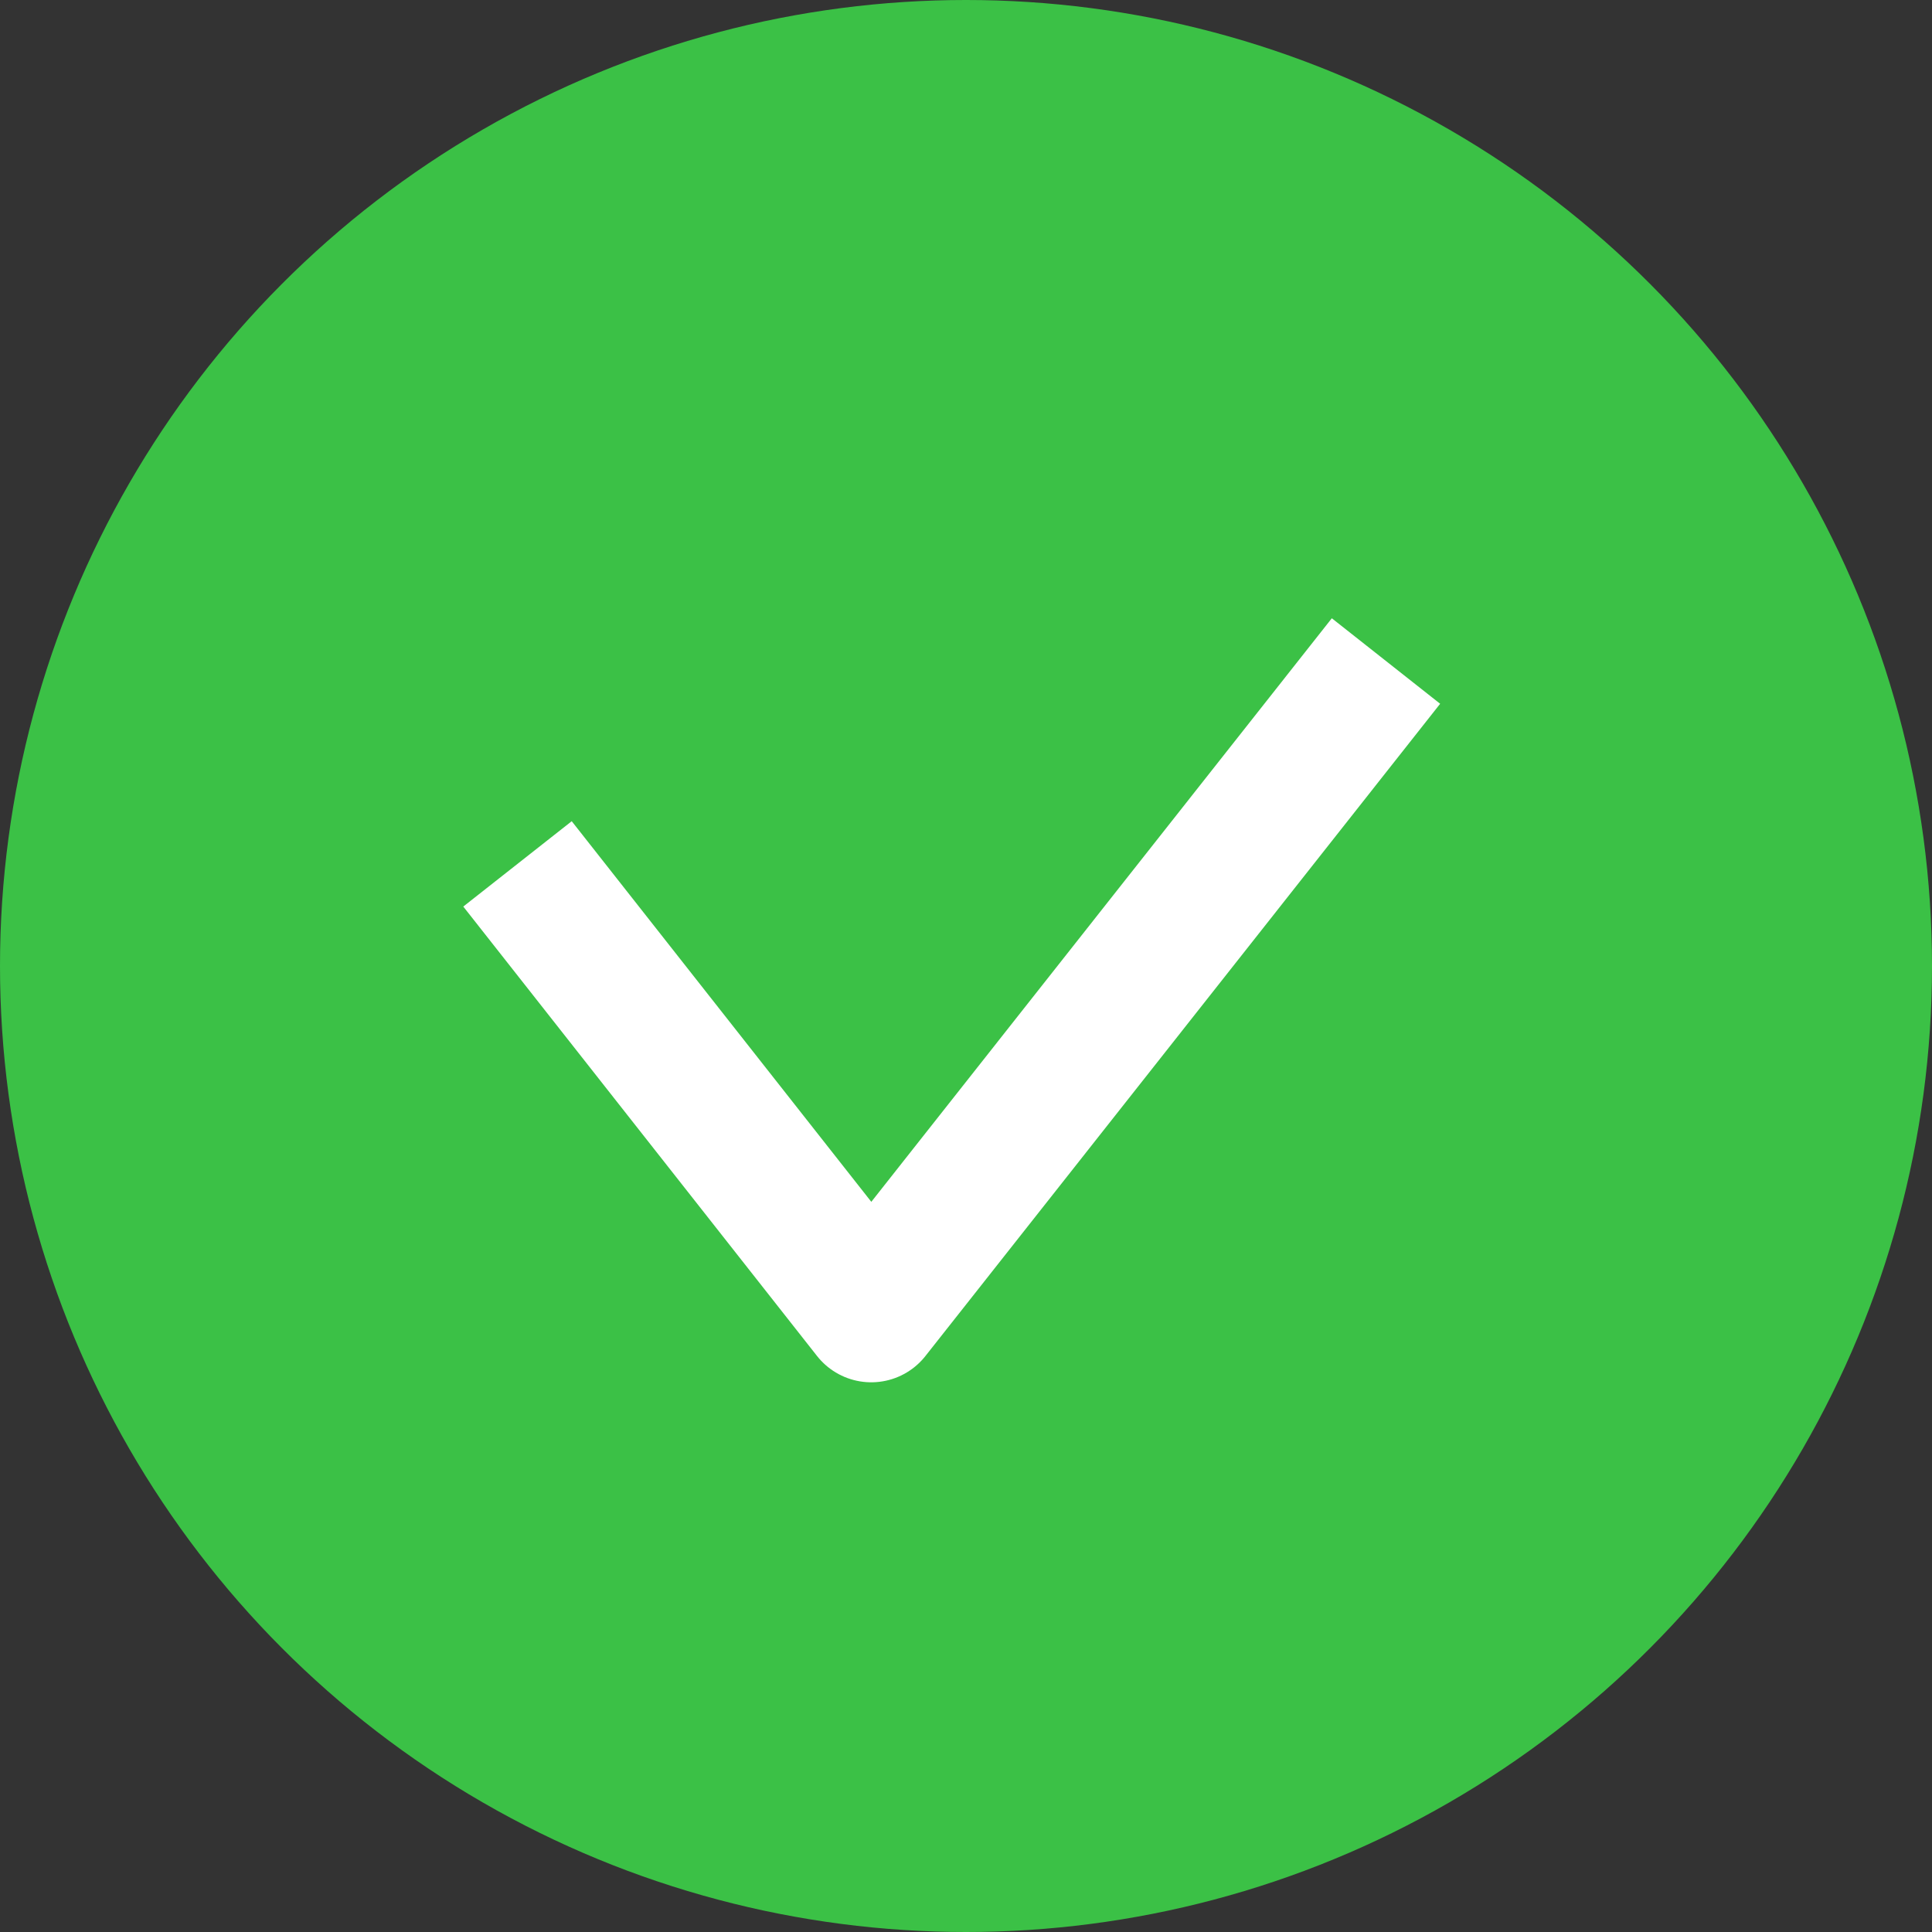 <svg id="Layer_1" data-name="Layer 1" xmlns="http://www.w3.org/2000/svg" viewBox="0 0 42 42"><rect x="0" y="0" width="42" height="42" fill="#333333" stroke="none"/><defs><style>.cls-1{fill:#3bc146;}.cls-2{fill:none;stroke:#fff;stroke-linejoin:round;stroke-width:3px;}</style></defs><g id="Group_9047" data-name="Group 9047"><g id="Group_8962" data-name="Group 8962"><circle id="Ellipse_209-2" data-name="Ellipse 209-2" class="cls-1" cx="21" cy="21" r="21"/></g><path id="Path_2079" data-name="Path 2079" class="cls-2" d="M430.45,291.23l-11.19,14.18-7.69-9.77" transform="translate(-400.32 -276.86)"/></g></svg>